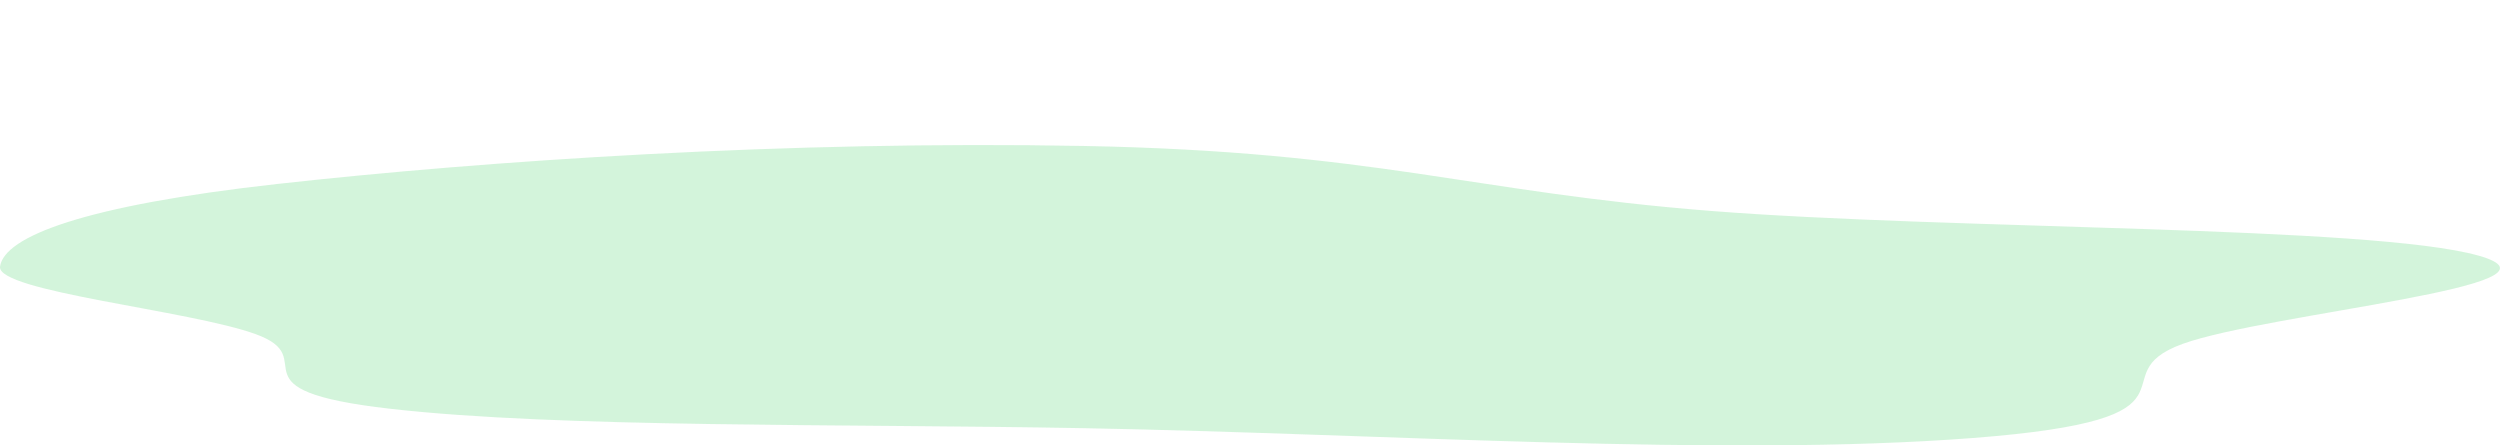<?xml version="1.0" encoding="UTF-8"?>
<svg id="Layer_1" data-name="Layer 1" xmlns="http://www.w3.org/2000/svg" viewBox="0 0 724 129">
  <path d="m313.86,42.27c84.44,1.58,112.18,13.36,181.65,18.82,69.81,5.49,191.19,4.19,222.24,12.93,30.78,8.67-60.93,16.65-85.6,25.55-25.49,9.19,11.07,21.76-60.99,27.29-72.23,5.54-170.17-1.25-257.3-2.86-69.82-1.29-151.74-.04-200.77-5.61-47.83-5.43-19.19-14.4-38.98-21.6C55.08,89.85-1,84.44.01,77.2c1.21-8.7,24.31-17.69,80.17-23.91,60.85-6.77,147.93-12.63,233.68-11.02h0Z" fill="#91e4a6" fill-rule="evenodd" isolation="isolate" opacity=".4" stroke-width="0"/>
</svg>